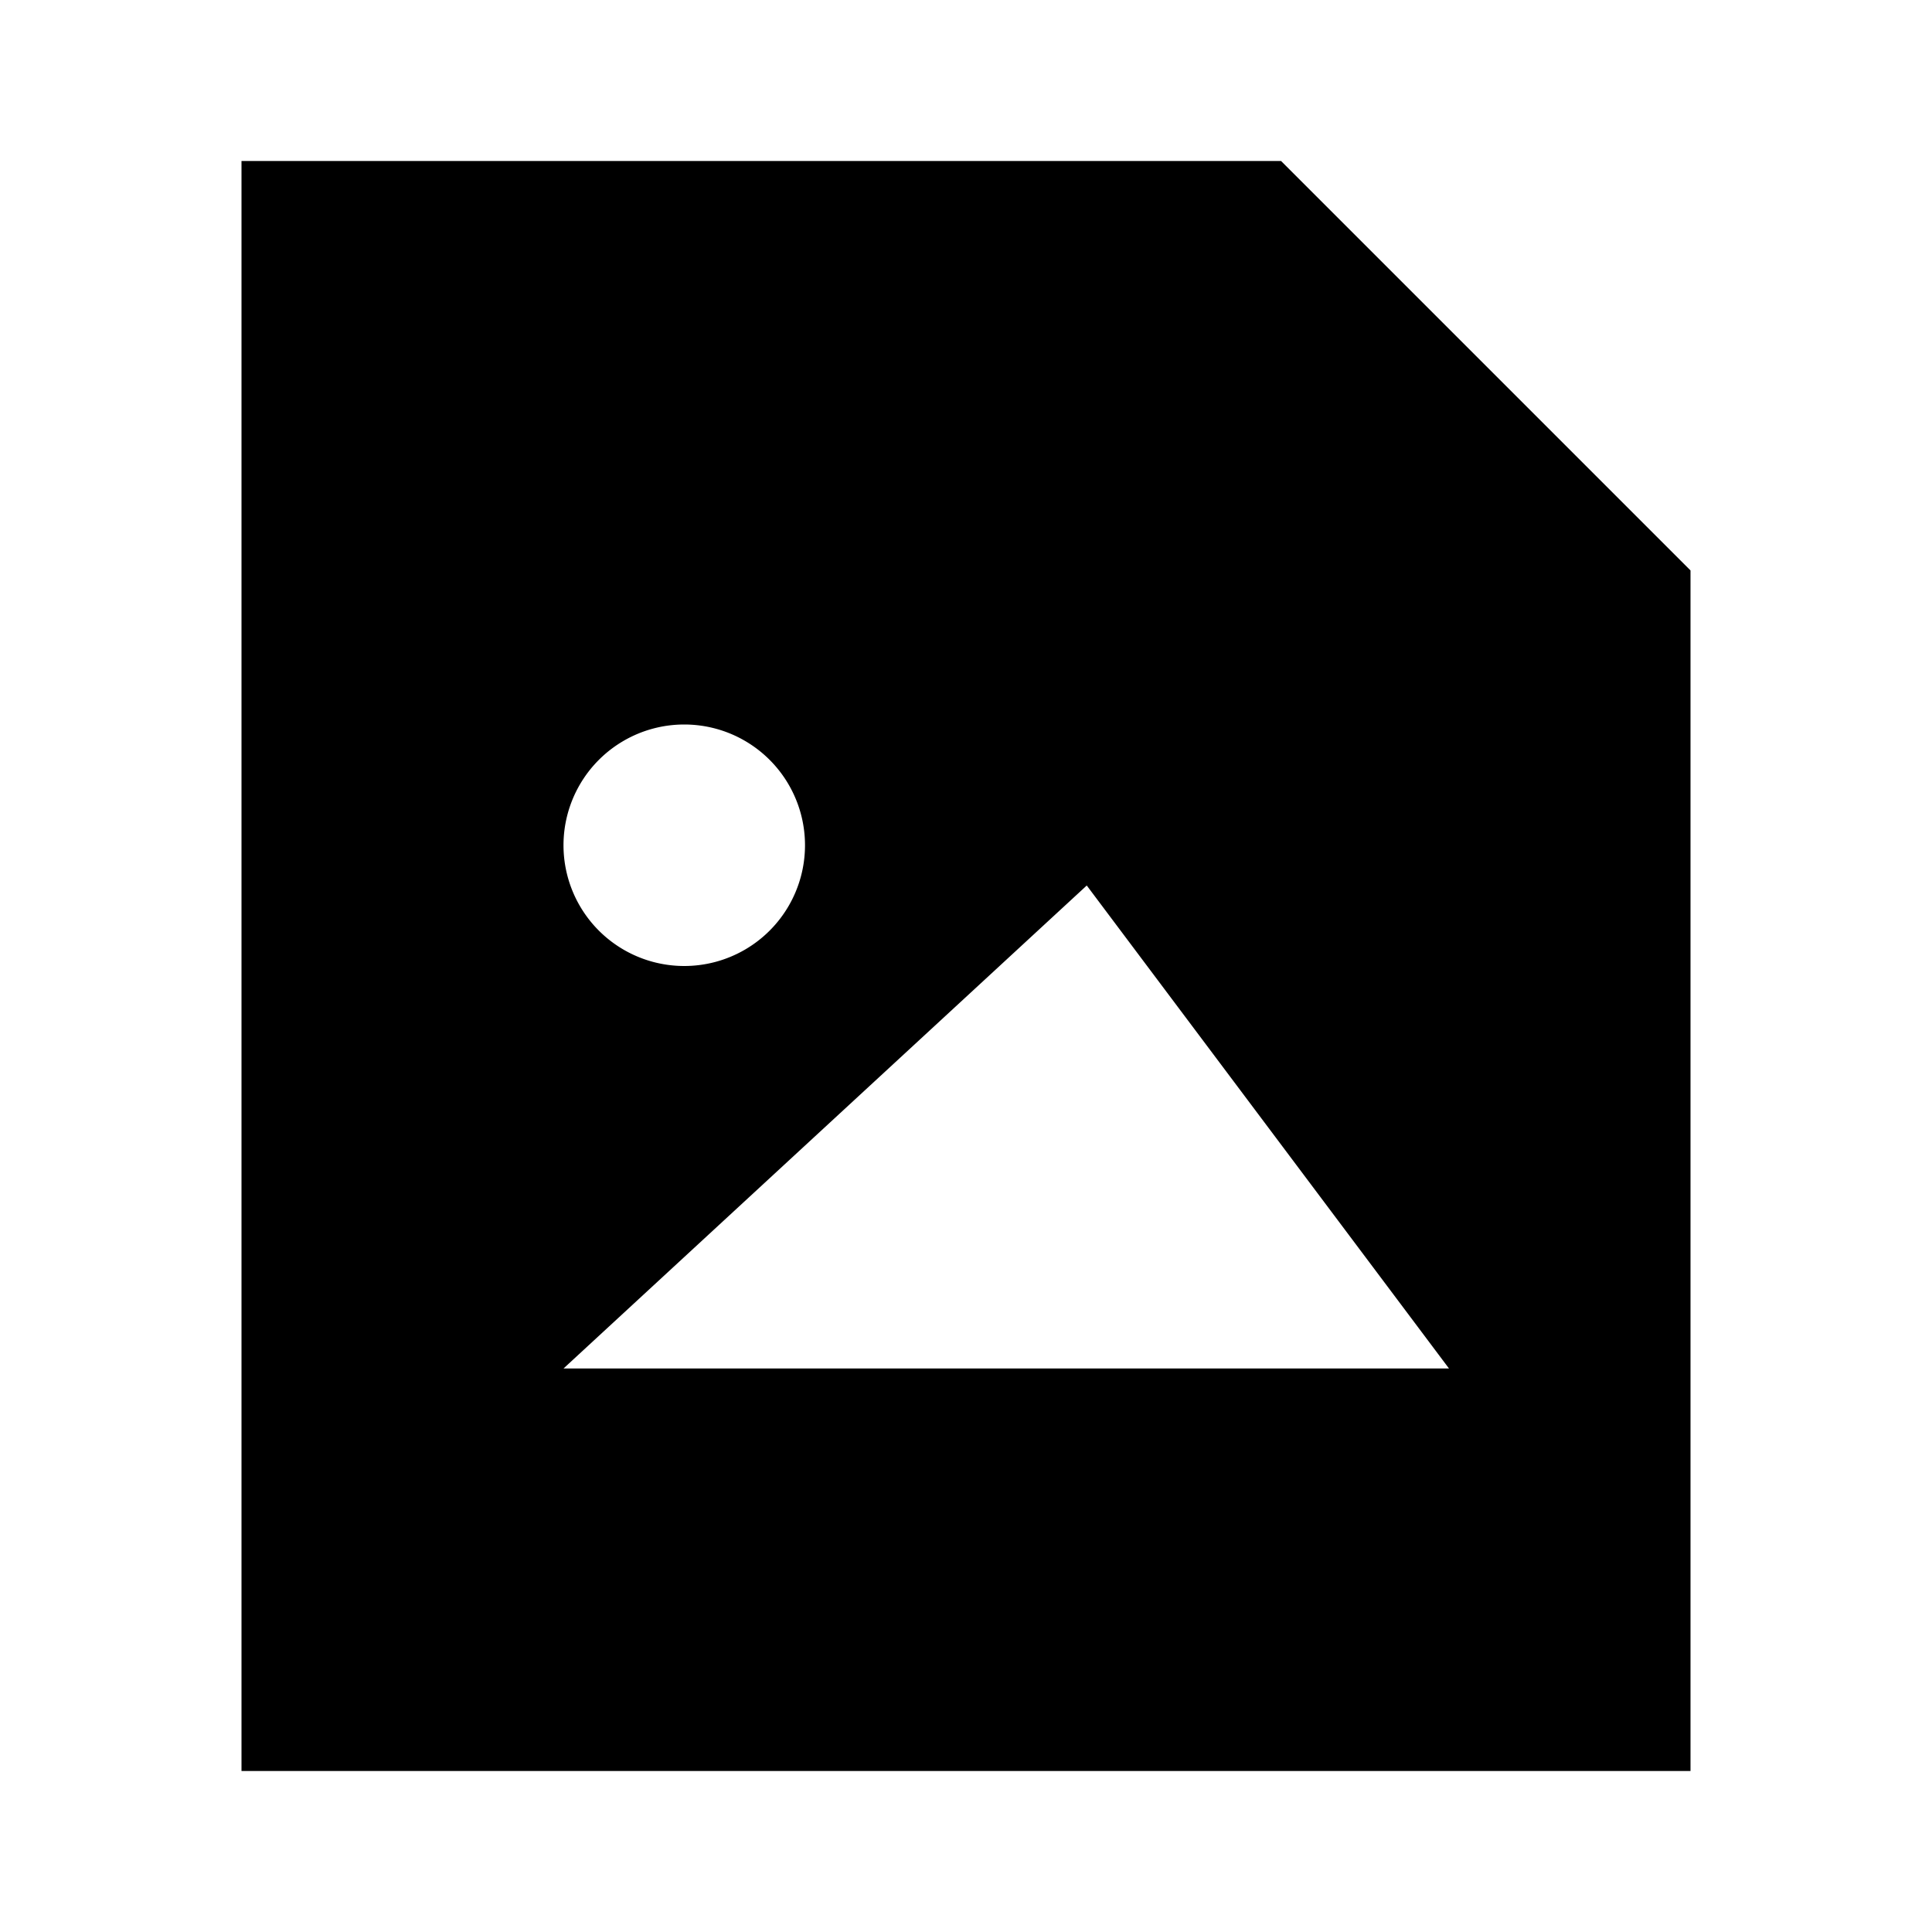 <svg xmlns="http://www.w3.org/2000/svg" width="24" height="24" fill="none">
  <path
    fill="currentColor"
    d="M3 2v20h18V7.086L15.914 2zm7 8.5a1.5 1.5 0 1 1-3 0 1.5 1.5 0 0 1 3 0m3.5.5 4.5 6H7z"
  />
</svg>
